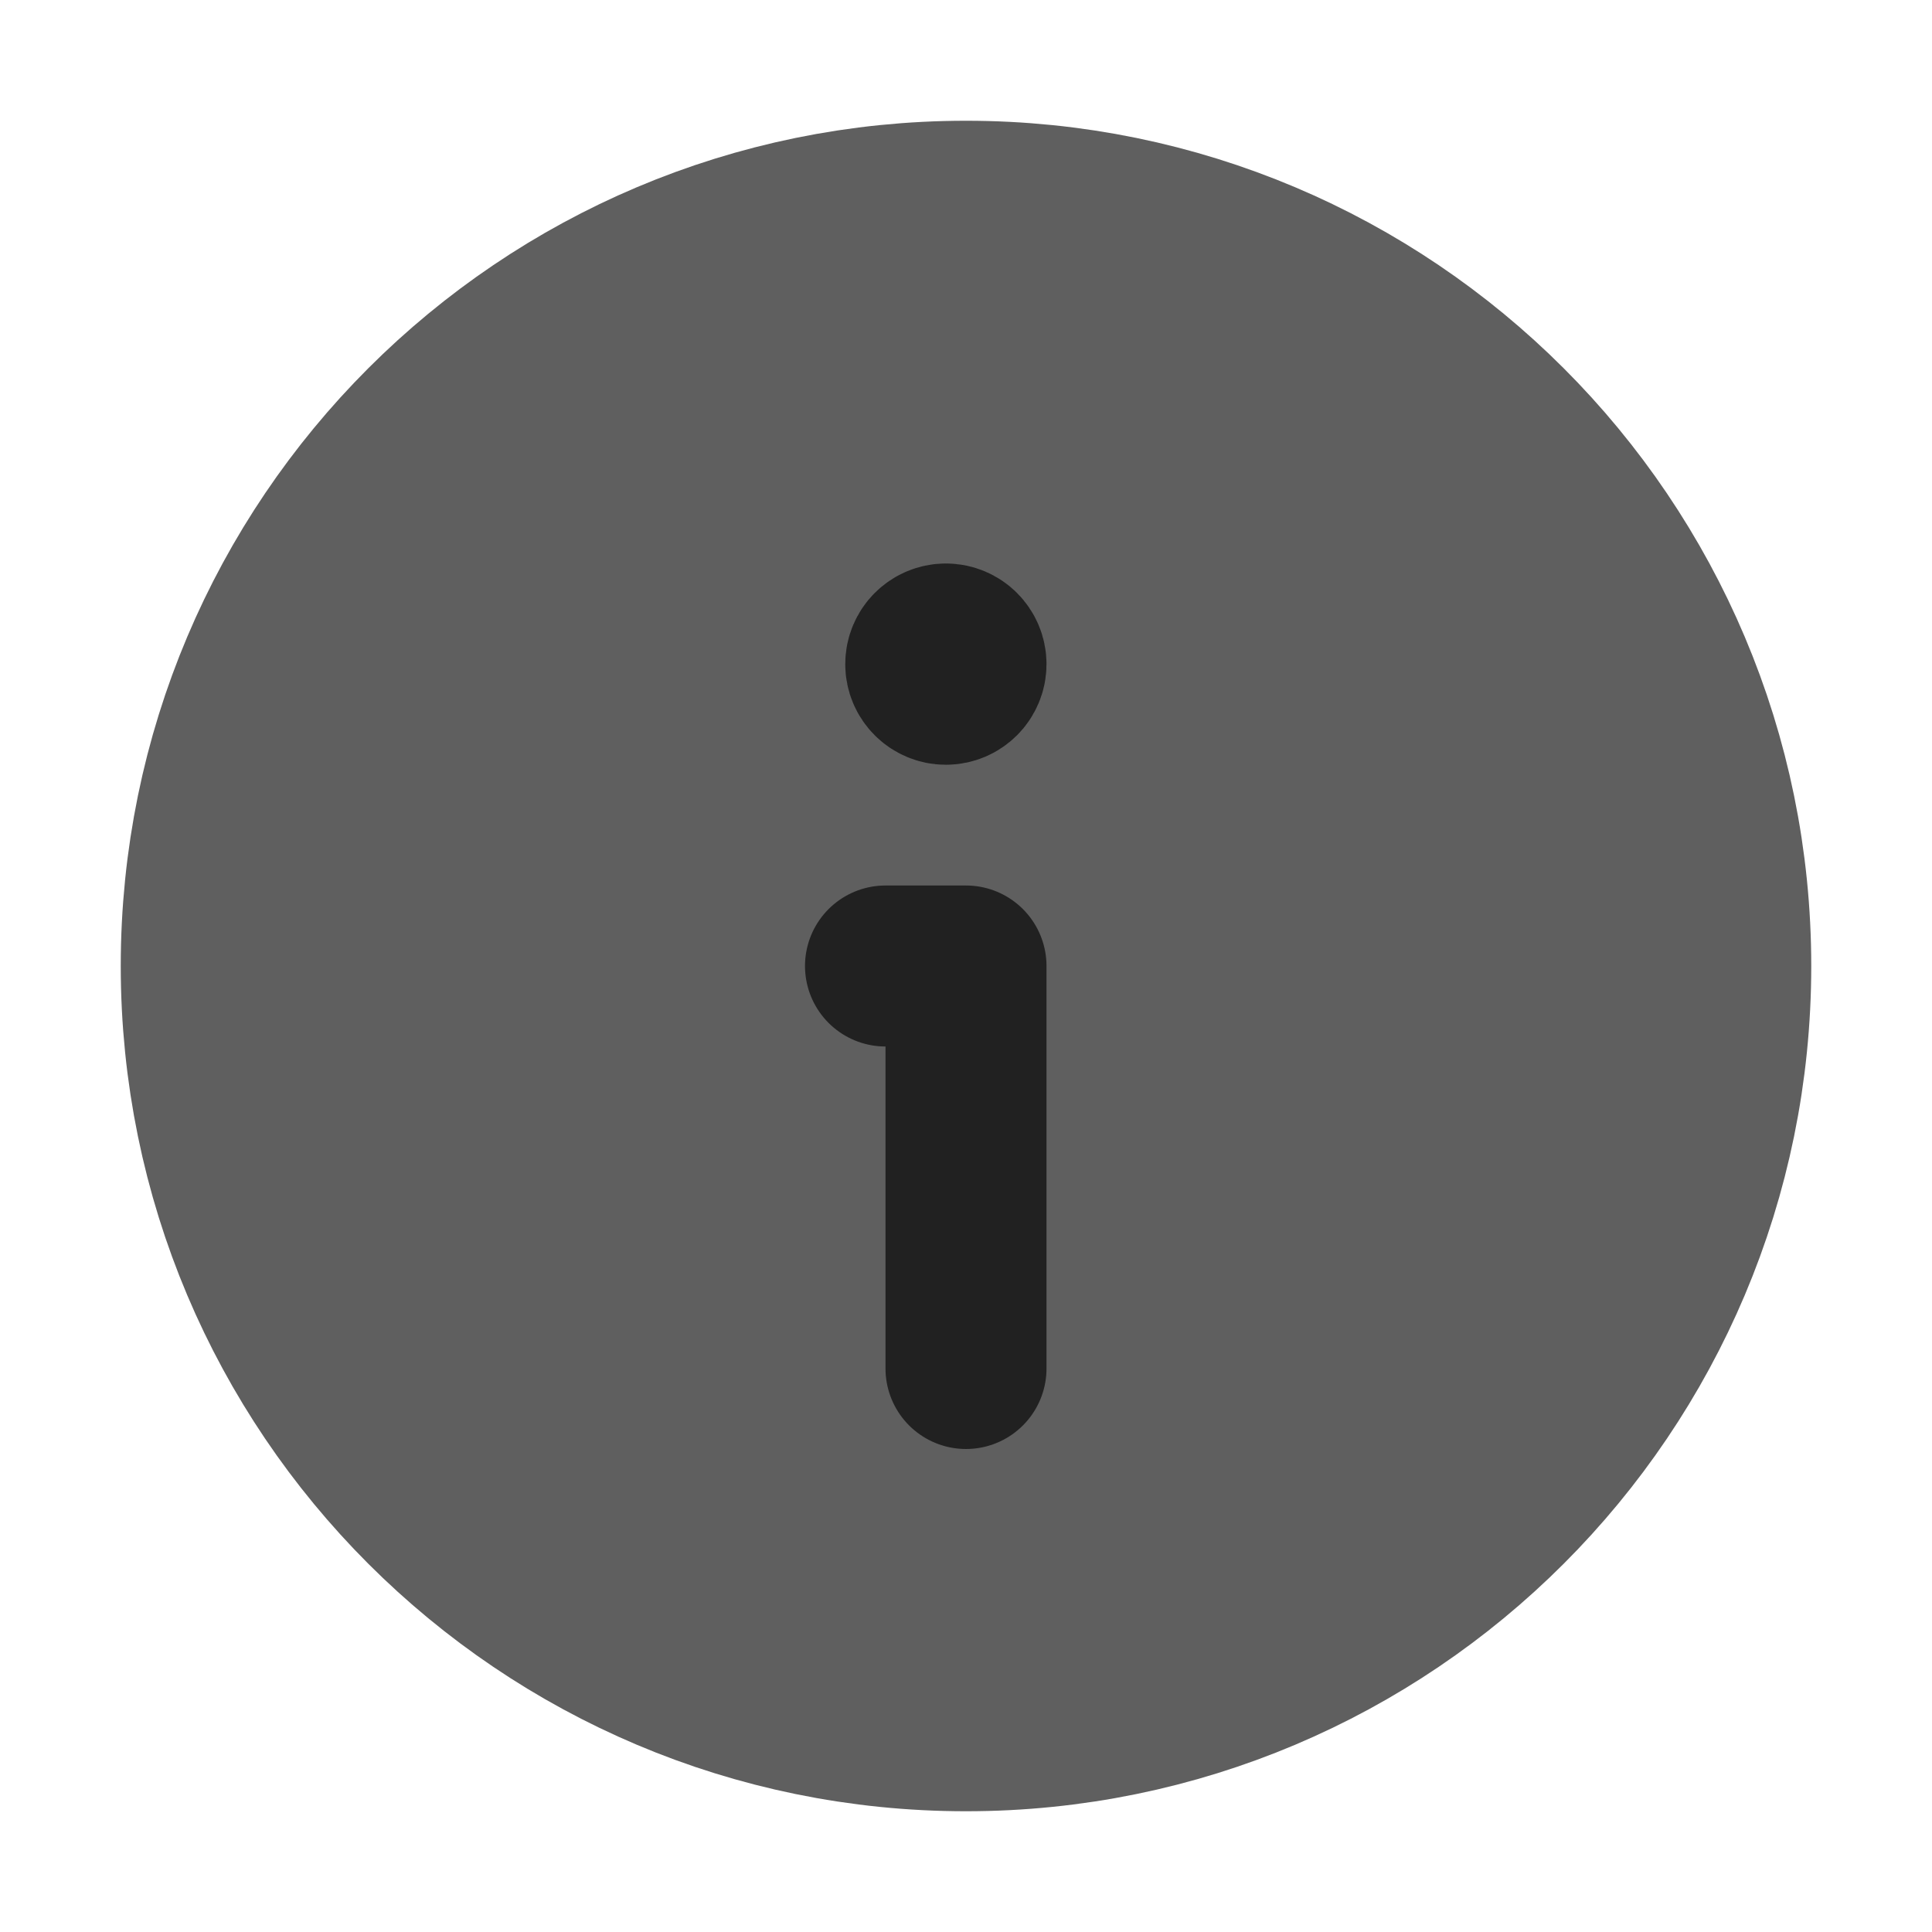 <svg width="12" height="12" viewBox="0 0 12 12" fill="none" xmlns="http://www.w3.org/2000/svg">
<path fill-rule="evenodd" clip-rule="evenodd" d="M6 10.5C3.514 10.5 1.5 8.486 1.5 6C1.5 3.514 3.514 1.5 6 1.5C8.486 1.5 10.5 3.514 10.5 6C10.5 8.486 8.486 10.5 6 10.5Z" fill="#5F5F5F" stroke="#5F5F5F" stroke-width="1.5" stroke-linecap="round" stroke-linejoin="round"/>
<path d="M6 8.5V6H5.5" stroke="#212121" stroke-linecap="round" stroke-linejoin="round"/>
<path d="M5.875 4C5.806 4 5.75 4.056 5.75 4.125C5.75 4.194 5.806 4.25 5.875 4.25C5.944 4.25 6 4.194 6 4.125C6 4.056 5.944 4 5.875 4" stroke="#212121" stroke-linecap="round" stroke-linejoin="round"/>
</svg>
